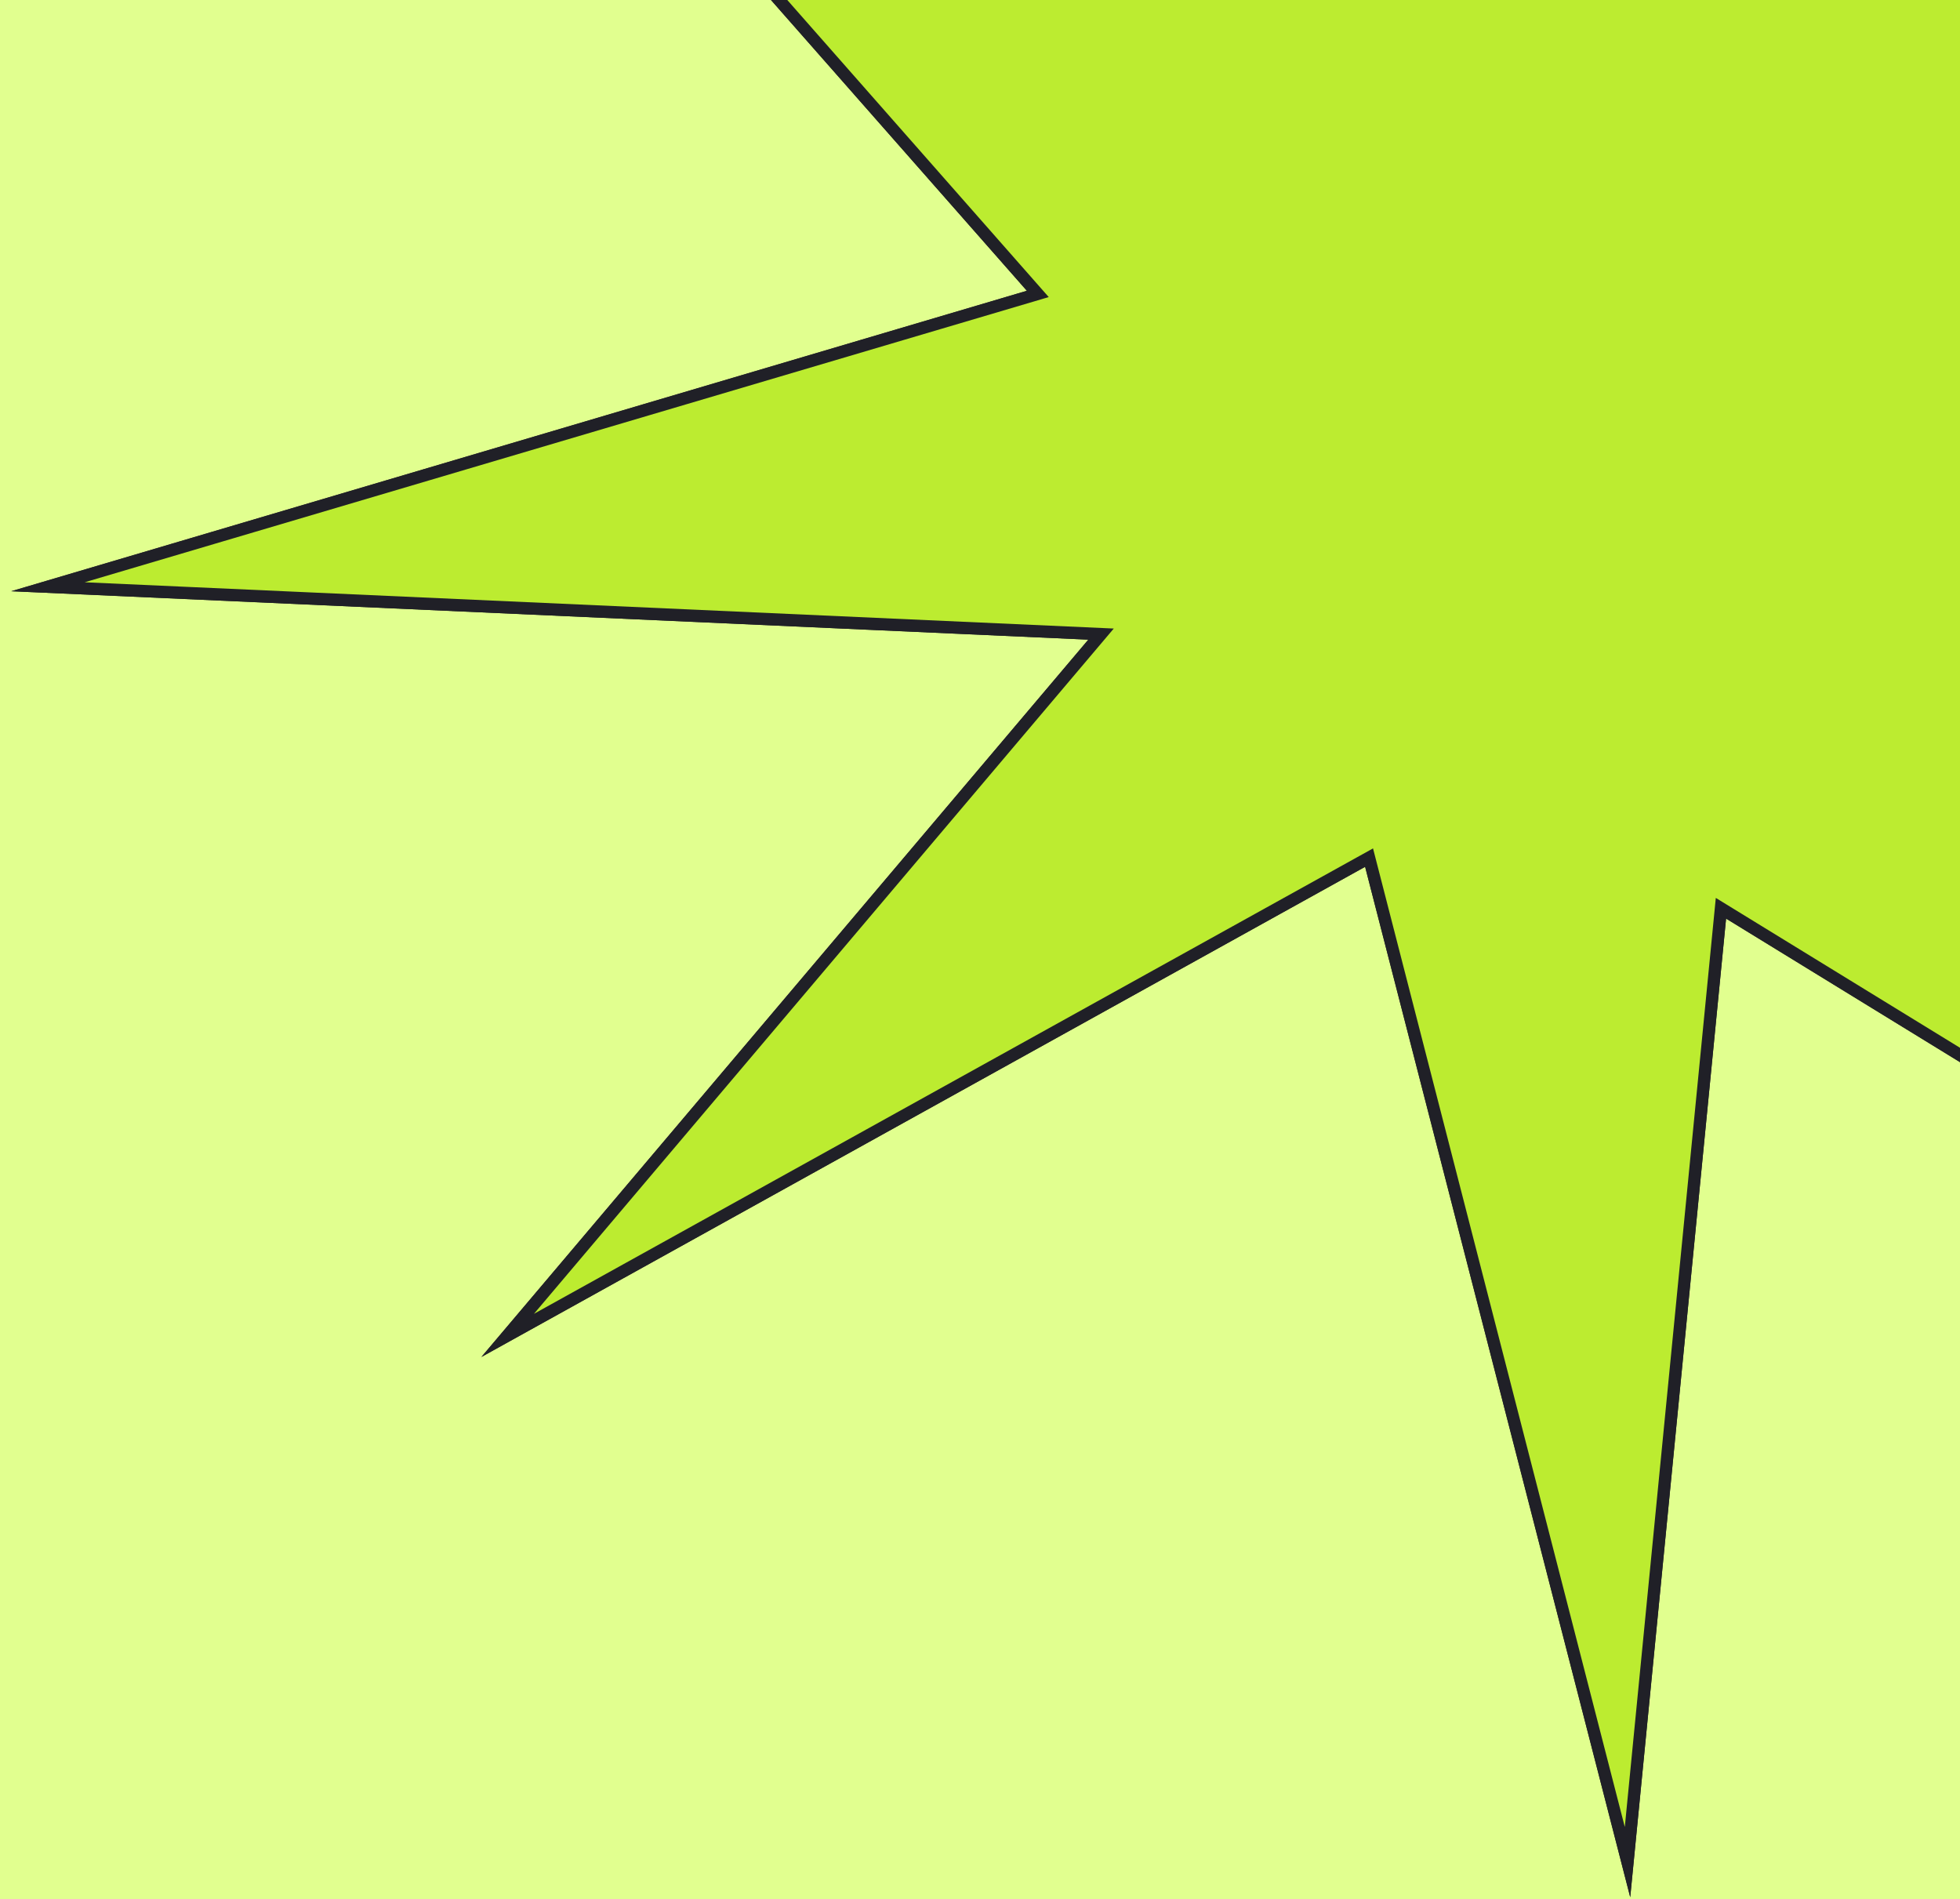 <svg width="160" height="155" viewBox="0 0 160 155" fill="none" xmlns="http://www.w3.org/2000/svg">
<rect width="160" height="155" fill="#A7ACB3"/>
<g clip-path="url(#clip0_1_2)">
<rect width="375" height="4540" transform="translate(-215)" fill="#E1FF8F"/>
<rect x="-214" width="376" height="700" fill="#E1FF8F"/>
<path d="M-63.14 180.72V191.8H-69.14V186H-88.9V191.8H-94.9L-94.86 180.72H-93.74C-92.06 180.667 -90.873 179.44 -90.18 177.04C-89.487 174.64 -89.06 171.213 -88.9 166.76L-88.58 158H-67.06V180.72H-63.14ZM-83.18 167.36C-83.313 170.693 -83.593 173.493 -84.02 175.76C-84.447 178 -85.1 179.653 -85.98 180.72H-73.46V163.28H-83.06L-83.18 167.36ZM-49.451 186.32C-51.718 186.32 -53.758 185.853 -55.571 184.92C-57.358 183.96 -58.758 182.64 -59.771 180.96C-60.785 179.28 -61.291 177.373 -61.291 175.24C-61.291 173.107 -60.785 171.2 -59.771 169.52C-58.758 167.84 -57.358 166.533 -55.571 165.6C-53.758 164.64 -51.718 164.16 -49.451 164.16C-47.185 164.16 -45.158 164.64 -43.371 165.6C-41.585 166.533 -40.185 167.84 -39.171 169.52C-38.158 171.2 -37.651 173.107 -37.651 175.24C-37.651 177.373 -38.158 179.28 -39.171 180.96C-40.185 182.64 -41.585 183.96 -43.371 184.92C-45.158 185.853 -47.185 186.32 -49.451 186.32ZM-49.451 181.2C-47.851 181.2 -46.545 180.667 -45.531 179.6C-44.491 178.507 -43.971 177.053 -43.971 175.24C-43.971 173.427 -44.491 171.987 -45.531 170.92C-46.545 169.827 -47.851 169.28 -49.451 169.28C-51.051 169.28 -52.371 169.827 -53.411 170.92C-54.451 171.987 -54.971 173.427 -54.971 175.24C-54.971 177.053 -54.451 178.507 -53.411 179.6C-52.371 180.667 -51.051 181.2 -49.451 181.2ZM-20.919 165.96C-18.866 165.96 -17.066 166.387 -15.519 167.24C-13.973 168.067 -12.786 169.24 -11.959 170.76C-11.106 172.28 -10.679 174.04 -10.679 176.04C-10.679 178.093 -11.186 179.92 -12.199 181.52C-13.186 183.093 -14.573 184.32 -16.359 185.2C-18.146 186.053 -20.173 186.48 -22.439 186.48C-26.199 186.48 -29.159 185.28 -31.319 182.88C-33.453 180.453 -34.519 176.907 -34.519 172.24C-34.519 167.92 -33.586 164.48 -31.719 161.92C-29.826 159.333 -26.933 157.64 -23.039 156.84L-12.799 154.8L-11.959 160.16L-20.999 161.96C-23.453 162.44 -25.279 163.24 -26.479 164.36C-27.653 165.48 -28.346 167.067 -28.559 169.12C-27.626 168.107 -26.506 167.333 -25.199 166.8C-23.893 166.24 -22.466 165.96 -20.919 165.96ZM-22.399 181.64C-20.799 181.64 -19.519 181.12 -18.559 180.08C-17.573 179.04 -17.079 177.72 -17.079 176.12C-17.079 174.493 -17.573 173.2 -18.559 172.24C-19.519 171.28 -20.799 170.8 -22.399 170.8C-24.026 170.8 -25.333 171.28 -26.319 172.24C-27.306 173.2 -27.799 174.493 -27.799 176.12C-27.799 177.747 -27.293 179.08 -26.279 180.12C-25.266 181.133 -23.973 181.64 -22.399 181.64ZM6.235 164.16C8.235 164.16 10.048 164.627 11.675 165.56C13.328 166.467 14.621 167.76 15.555 169.44C16.488 171.093 16.955 173.027 16.955 175.24C16.955 177.453 16.488 179.4 15.555 181.08C14.621 182.733 13.328 184.027 11.675 184.96C10.048 185.867 8.235 186.32 6.235 186.32C3.488 186.32 1.328 185.453 -0.245 183.72V193.76H-6.485V164.48H-0.525V166.96C1.021 165.093 3.275 164.16 6.235 164.16ZM5.155 181.2C6.755 181.2 8.061 180.667 9.075 179.6C10.115 178.507 10.635 177.053 10.635 175.24C10.635 173.427 10.115 171.987 9.075 170.92C8.061 169.827 6.755 169.28 5.155 169.28C3.555 169.28 2.235 169.827 1.195 170.92C0.181 171.987 -0.325 173.427 -0.325 175.24C-0.325 177.053 0.181 178.507 1.195 179.6C2.235 180.667 3.555 181.2 5.155 181.2ZM31.408 186.32C29.142 186.32 27.102 185.853 25.288 184.92C23.502 183.96 22.102 182.64 21.088 180.96C20.075 179.28 19.568 177.373 19.568 175.24C19.568 173.107 20.075 171.2 21.088 169.52C22.102 167.84 23.502 166.533 25.288 165.6C27.102 164.64 29.142 164.16 31.408 164.16C33.675 164.16 35.702 164.64 37.488 165.6C39.275 166.533 40.675 167.84 41.688 169.52C42.702 171.2 43.208 173.107 43.208 175.24C43.208 177.373 42.702 179.28 41.688 180.96C40.675 182.64 39.275 183.96 37.488 184.92C35.702 185.853 33.675 186.32 31.408 186.32ZM31.408 181.2C33.008 181.2 34.315 180.667 35.328 179.6C36.368 178.507 36.888 177.053 36.888 175.24C36.888 173.427 36.368 171.987 35.328 170.92C34.315 169.827 33.008 169.28 31.408 169.28C29.808 169.28 28.488 169.827 27.448 170.92C26.408 171.987 25.888 173.427 25.888 175.24C25.888 177.053 26.408 178.507 27.448 179.6C28.488 180.667 29.808 181.2 31.408 181.2ZM-137.077 213.48V235H-143.317V218.6H-152.277V235H-158.477V213.48H-137.077ZM-121.014 235.32C-123.28 235.32 -125.32 234.853 -127.134 233.92C-128.92 232.96 -130.32 231.64 -131.334 229.96C-132.347 228.28 -132.854 226.373 -132.854 224.24C-132.854 222.107 -132.347 220.2 -131.334 218.52C-130.32 216.84 -128.92 215.533 -127.134 214.6C-125.32 213.64 -123.28 213.16 -121.014 213.16C-118.747 213.16 -116.72 213.64 -114.934 214.6C-113.147 215.533 -111.747 216.84 -110.734 218.52C-109.72 220.2 -109.214 222.107 -109.214 224.24C-109.214 226.373 -109.72 228.28 -110.734 229.96C-111.747 231.64 -113.147 232.96 -114.934 233.92C-116.72 234.853 -118.747 235.32 -121.014 235.32ZM-121.014 230.2C-119.414 230.2 -118.107 229.667 -117.094 228.6C-116.054 227.507 -115.534 226.053 -115.534 224.24C-115.534 222.427 -116.054 220.987 -117.094 219.92C-118.107 218.827 -119.414 218.28 -121.014 218.28C-122.614 218.28 -123.934 218.827 -124.974 219.92C-126.014 220.987 -126.534 222.427 -126.534 224.24C-126.534 226.053 -126.014 227.507 -124.974 228.6C-123.934 229.667 -122.614 230.2 -121.014 230.2ZM-84.266 226.84H-87.266V235H-93.426V226.84H-96.426L-100.986 235H-108.346L-101.586 223.88L-107.866 213.48H-101.266L-96.506 221.84H-93.426V213.48H-87.266V221.84H-84.226L-79.426 213.48H-72.826L-79.106 223.88L-72.306 235H-79.706L-84.266 226.84ZM-61.093 213.16C-57.76 213.16 -55.2 213.96 -53.413 215.56C-51.627 217.133 -50.733 219.52 -50.733 222.72V235H-56.573V232.32C-57.746 234.32 -59.933 235.32 -63.133 235.32C-64.787 235.32 -66.227 235.04 -67.453 234.48C-68.653 233.92 -69.573 233.147 -70.213 232.16C-70.853 231.173 -71.173 230.053 -71.173 228.8C-71.173 226.8 -70.427 225.227 -68.933 224.08C-67.413 222.933 -65.08 222.36 -61.933 222.36H-56.973C-56.973 221 -57.386 219.96 -58.213 219.24C-59.04 218.493 -60.28 218.12 -61.933 218.12C-63.08 218.12 -64.213 218.307 -65.333 218.68C-66.427 219.027 -67.36 219.507 -68.133 220.12L-70.373 215.76C-69.2 214.933 -67.8 214.293 -66.173 213.84C-64.52 213.387 -62.827 213.16 -61.093 213.16ZM-61.573 231.12C-60.507 231.12 -59.56 230.88 -58.733 230.4C-57.907 229.893 -57.32 229.16 -56.973 228.2V226H-61.253C-63.813 226 -65.093 226.84 -65.093 228.52C-65.093 229.32 -64.787 229.96 -64.173 230.44C-63.533 230.893 -62.666 231.12 -61.573 231.12ZM-24.672 213.48V235H-30.913V218.6H-37.712L-37.913 222.4C-38.019 225.227 -38.286 227.573 -38.712 229.44C-39.139 231.307 -39.833 232.773 -40.792 233.84C-41.752 234.907 -43.086 235.44 -44.792 235.44C-45.699 235.44 -46.779 235.28 -48.032 234.96L-47.712 229.84C-47.286 229.893 -46.979 229.92 -46.792 229.92C-45.859 229.92 -45.166 229.587 -44.712 228.92C-44.233 228.227 -43.913 227.36 -43.752 226.32C-43.593 225.253 -43.472 223.853 -43.392 222.12L-43.072 213.48H-24.672ZM-8.592 235.32C-10.858 235.32 -12.899 234.853 -14.712 233.92C-16.498 232.96 -17.898 231.64 -18.912 229.96C-19.925 228.28 -20.432 226.373 -20.432 224.24C-20.432 222.107 -19.925 220.2 -18.912 218.52C-17.898 216.84 -16.498 215.533 -14.712 214.6C-12.899 213.64 -10.858 213.16 -8.592 213.16C-6.325 213.16 -4.299 213.64 -2.512 214.6C-0.725 215.533 0.675 216.84 1.688 218.52C2.701 220.2 3.208 222.107 3.208 224.24C3.208 226.373 2.701 228.28 1.688 229.96C0.675 231.64 -0.725 232.96 -2.512 233.92C-4.299 234.853 -6.325 235.32 -8.592 235.32ZM-8.592 230.2C-6.992 230.2 -5.685 229.667 -4.672 228.6C-3.632 227.507 -3.112 226.053 -3.112 224.24C-3.112 222.427 -3.632 220.987 -4.672 219.92C-5.685 218.827 -6.992 218.28 -8.592 218.28C-10.192 218.28 -11.512 218.827 -12.552 219.92C-13.592 220.987 -14.112 222.427 -14.112 224.24C-14.112 226.053 -13.592 227.507 -12.552 228.6C-11.512 229.667 -10.192 230.2 -8.592 230.2ZM23.94 223.76C26.473 224.613 27.74 226.32 27.74 228.88C27.74 230.827 27.007 232.333 25.54 233.4C24.073 234.467 21.887 235 18.98 235H7.5V213.48H18.5C21.193 213.48 23.3 213.973 24.82 214.96C26.34 215.92 27.1 217.28 27.1 219.04C27.1 220.107 26.82 221.053 26.26 221.88C25.727 222.68 24.953 223.307 23.94 223.76ZM13.22 222.32H17.94C20.127 222.32 21.22 221.547 21.22 220C21.22 218.48 20.127 217.72 17.94 217.72H13.22V222.32ZM18.46 230.76C20.753 230.76 21.9 229.973 21.9 228.4C21.9 227.573 21.633 226.973 21.1 226.6C20.567 226.2 19.727 226 18.58 226H13.22V230.76H18.46ZM40.743 213.16C44.076 213.16 46.636 213.96 48.423 215.56C50.209 217.133 51.103 219.52 51.103 222.72V235H45.263V232.32C44.09 234.32 41.903 235.32 38.703 235.32C37.05 235.32 35.609 235.04 34.383 234.48C33.183 233.92 32.263 233.147 31.623 232.16C30.983 231.173 30.663 230.053 30.663 228.8C30.663 226.8 31.41 225.227 32.903 224.08C34.423 222.933 36.756 222.36 39.903 222.36H44.863C44.863 221 44.45 219.96 43.623 219.24C42.796 218.493 41.556 218.12 39.903 218.12C38.756 218.12 37.623 218.307 36.503 218.68C35.41 219.027 34.476 219.507 33.703 220.12L31.463 215.76C32.636 214.933 34.036 214.293 35.663 213.84C37.316 213.387 39.01 213.16 40.743 213.16ZM40.263 231.12C41.33 231.12 42.276 230.88 43.103 230.4C43.929 229.893 44.516 229.16 44.863 228.2V226H40.583C38.023 226 36.743 226.84 36.743 228.52C36.743 229.32 37.05 229.96 37.663 230.44C38.303 230.893 39.169 231.12 40.263 231.12ZM74.603 218.6H67.323V235H61.123V218.6H53.843V213.48H74.603V218.6ZM89.57 220.36C92.37 220.387 94.516 221.027 96.01 222.28C97.503 223.507 98.25 225.253 98.25 227.52C98.25 229.893 97.41 231.747 95.73 233.08C94.076 234.387 91.743 235.04 88.73 235.04L77.93 235V213.48H84.13V220.36H89.57ZM88.17 230.6C89.37 230.627 90.29 230.373 90.93 229.84C91.57 229.307 91.89 228.507 91.89 227.44C91.89 226.4 91.57 225.64 90.93 225.16C90.316 224.68 89.396 224.427 88.17 224.4L84.13 224.36V230.6H88.17ZM-152.187 262.48H-145.987V270.88H-136.627V262.48H-130.387V284H-136.627V275.96H-145.987V284H-152.187V262.48ZM-116.054 262.16C-112.721 262.16 -110.161 262.96 -108.374 264.56C-106.587 266.133 -105.694 268.52 -105.694 271.72V284H-111.534V281.32C-112.707 283.32 -114.894 284.32 -118.094 284.32C-119.747 284.32 -121.187 284.04 -122.414 283.48C-123.614 282.92 -124.534 282.147 -125.174 281.16C-125.814 280.173 -126.134 279.053 -126.134 277.8C-126.134 275.8 -125.387 274.227 -123.894 273.08C-122.374 271.933 -120.041 271.36 -116.894 271.36H-111.934C-111.934 270 -112.347 268.96 -113.174 268.24C-114.001 267.493 -115.241 267.12 -116.894 267.12C-118.041 267.12 -119.174 267.307 -120.294 267.68C-121.387 268.027 -122.321 268.507 -123.094 269.12L-125.334 264.76C-124.161 263.933 -122.761 263.293 -121.134 262.84C-119.481 262.387 -117.787 262.16 -116.054 262.16ZM-116.534 280.12C-115.467 280.12 -114.521 279.88 -113.694 279.4C-112.867 278.893 -112.281 278.16 -111.934 277.2V275H-116.214C-118.774 275 -120.054 275.84 -120.054 277.52C-120.054 278.32 -119.747 278.96 -119.134 279.44C-118.494 279.893 -117.627 280.12 -116.534 280.12ZM-67.945 284V271.12L-74.385 281.92H-77.025L-83.305 271.08V284H-88.945V262.48H-82.425L-75.545 274.92L-68.225 262.48H-62.385L-62.305 284H-67.945ZM-46.248 284.32C-48.515 284.32 -50.555 283.853 -52.368 282.92C-54.155 281.96 -55.555 280.64 -56.568 278.96C-57.581 277.28 -58.088 275.373 -58.088 273.24C-58.088 271.107 -57.581 269.2 -56.568 267.52C-55.555 265.84 -54.155 264.533 -52.368 263.6C-50.555 262.64 -48.515 262.16 -46.248 262.16C-43.981 262.16 -41.955 262.64 -40.168 263.6C-38.382 264.533 -36.981 265.84 -35.968 267.52C-34.955 269.2 -34.448 271.107 -34.448 273.24C-34.448 275.373 -34.955 277.28 -35.968 278.96C-36.981 280.64 -38.382 281.96 -40.168 282.92C-41.955 283.853 -43.981 284.32 -46.248 284.32ZM-46.248 279.2C-44.648 279.2 -43.342 278.667 -42.328 277.6C-41.288 276.507 -40.768 275.053 -40.768 273.24C-40.768 271.427 -41.288 269.987 -42.328 268.92C-43.342 267.827 -44.648 267.28 -46.248 267.28C-47.848 267.28 -49.168 267.827 -50.208 268.92C-51.248 269.987 -51.768 271.427 -51.768 273.24C-51.768 275.053 -51.248 276.507 -50.208 277.6C-49.168 278.667 -47.848 279.2 -46.248 279.2ZM-30.156 262.48H-23.956V275.28L-13.476 262.48H-7.756V284H-13.956V271.2L-24.396 284H-30.156V262.48ZM-19.356 260.16C-24.05 260.16 -26.41 258.093 -26.436 253.96H-22.356C-22.33 254.893 -22.076 255.627 -21.596 256.16C-21.09 256.667 -20.356 256.92 -19.396 256.92C-18.436 256.92 -17.703 256.667 -17.196 256.16C-16.663 255.627 -16.396 254.893 -16.396 253.96H-12.236C-12.263 258.093 -14.636 260.16 -19.356 260.16ZM19.81 284.32C17.517 284.32 15.45 283.853 13.61 282.92C11.797 281.96 10.37 280.64 9.33 278.96C8.317 277.28 7.81 275.373 7.81 273.24C7.81 271.107 8.317 269.2 9.33 267.52C10.37 265.84 11.797 264.533 13.61 263.6C15.45 262.64 17.517 262.16 19.81 262.16C22.077 262.16 24.05 262.64 25.73 263.6C27.437 264.533 28.677 265.88 29.45 267.64L24.61 270.24C23.49 268.267 21.877 267.28 19.77 267.28C18.144 267.28 16.797 267.813 15.73 268.88C14.664 269.947 14.13 271.4 14.13 273.24C14.13 275.08 14.664 276.533 15.73 277.6C16.797 278.667 18.144 279.2 19.77 279.2C21.904 279.2 23.517 278.213 24.61 276.24L29.45 278.88C28.677 280.587 27.437 281.92 25.73 282.88C24.05 283.84 22.077 284.32 19.81 284.32ZM41.602 262.16C44.935 262.16 47.495 262.96 49.282 264.56C51.069 266.133 51.962 268.52 51.962 271.72V284H46.122V281.32C44.949 283.32 42.762 284.32 39.562 284.32C37.909 284.32 36.469 284.04 35.242 283.48C34.042 282.92 33.122 282.147 32.482 281.16C31.842 280.173 31.522 279.053 31.522 277.8C31.522 275.8 32.269 274.227 33.762 273.08C35.282 271.933 37.615 271.36 40.762 271.36H45.722C45.722 270 45.309 268.96 44.482 268.24C43.656 267.493 42.416 267.12 40.762 267.12C39.615 267.12 38.482 267.307 37.362 267.68C36.269 268.027 35.336 268.507 34.562 269.12L32.322 264.76C33.495 263.933 34.895 263.293 36.522 262.84C38.175 262.387 39.869 262.16 41.602 262.16ZM41.122 280.12C42.189 280.12 43.136 279.88 43.962 279.4C44.789 278.893 45.376 278.16 45.722 277.2V275H41.442C38.882 275 37.602 275.84 37.602 277.52C37.602 278.32 37.909 278.96 38.522 279.44C39.162 279.893 40.029 280.12 41.122 280.12ZM57.383 262.48H63.583V275.28L74.063 262.48H79.783V284H73.583V271.2L63.143 284H57.383V262.48ZM68.183 260.16C63.489 260.16 61.13 258.093 61.103 253.96H65.183C65.21 254.893 65.463 255.627 65.943 256.16C66.45 256.667 67.183 256.92 68.143 256.92C69.103 256.92 69.836 256.667 70.343 256.16C70.876 255.627 71.143 254.893 71.143 253.96H75.303C75.276 258.093 72.903 260.16 68.183 260.16ZM103.861 267.6H96.581V284H90.381V267.6H83.101V262.48H103.861V267.6ZM-106.168 333V320.12L-112.608 330.92H-115.248L-121.528 320.08V333H-127.168V311.48H-120.648L-113.768 323.92L-106.448 311.48H-100.608L-100.528 333H-106.168ZM-94.551 311.48H-88.351V324.28L-77.871 311.48H-72.151V333H-78.351V320.2L-88.791 333H-94.551V311.48ZM-66.152 311.48H-59.952V319.88H-50.592V311.48H-44.352V333H-50.592V324.96H-59.952V333H-66.152V311.48ZM-38.379 311.48H-32.179V324.28L-21.699 311.48H-15.979V333H-22.179V320.2L-32.619 333H-38.379V311.48ZM-10.9 319.24H0.42V324.24H-10.9V319.24ZM5.449 311.48H11.649V324.28L22.129 311.48H27.849V333H21.649V320.2L11.209 333H5.449V311.48ZM51.088 316.6H40.048V333H33.848V311.48H51.088V316.6ZM67.075 311.16C69.075 311.16 70.888 311.627 72.514 312.56C74.168 313.467 75.461 314.76 76.394 316.44C77.328 318.093 77.794 320.027 77.794 322.24C77.794 324.453 77.328 326.4 76.394 328.08C75.461 329.733 74.168 331.027 72.514 331.96C70.888 332.867 69.075 333.32 67.075 333.32C64.328 333.32 62.168 332.453 60.594 330.72V340.76H54.355V311.48H60.315V313.96C61.861 312.093 64.115 311.16 67.075 311.16ZM65.995 328.2C67.594 328.2 68.901 327.667 69.915 326.6C70.954 325.507 71.475 324.053 71.475 322.24C71.475 320.427 70.954 318.987 69.915 317.92C68.901 316.827 67.594 316.28 65.995 316.28C64.394 316.28 63.075 316.827 62.035 317.92C61.021 318.987 60.514 320.427 60.514 322.24C60.514 324.053 61.021 325.507 62.035 326.6C63.075 327.667 64.394 328.2 65.995 328.2Z" fill="#202027"/>
<path d="M164.226 10.108C167.072 10.89 246.284 43.926 246.284 43.926L162.242 52.825L215.335 120.072L140.485 74.137L132.858 151.995L111.761 70.003L41.442 109.004L89.882 51.759L3.917 47.894L84.719 23.992L24.678 -44.224L109.09 -5.05L128.408 -80.636L137.083 -4.888L213.973 -57.136L164.226 10.108Z" fill="#BCEC30" stroke="#202027" stroke-miterlimit="10" stroke-linecap="round"/>
<path d="M164.226 10.108C167.072 10.89 246.284 43.926 246.284 43.926L162.242 52.825L215.335 120.072L140.485 74.137L132.858 151.995L111.761 70.003L41.442 109.004L89.882 51.759L3.917 47.894L84.719 23.992L24.678 -44.224L109.09 -5.05L128.408 -80.636L137.083 -4.888L213.973 -57.136L164.226 10.108Z" fill="#BCEC30" stroke="#202027" stroke-miterlimit="10" stroke-linecap="round"/>
</g>
<defs>
<clipPath id="clip0_1_2">
<rect width="375" height="4540" fill="white" transform="translate(-215)"/>
</clipPath>
</defs>
</svg>
